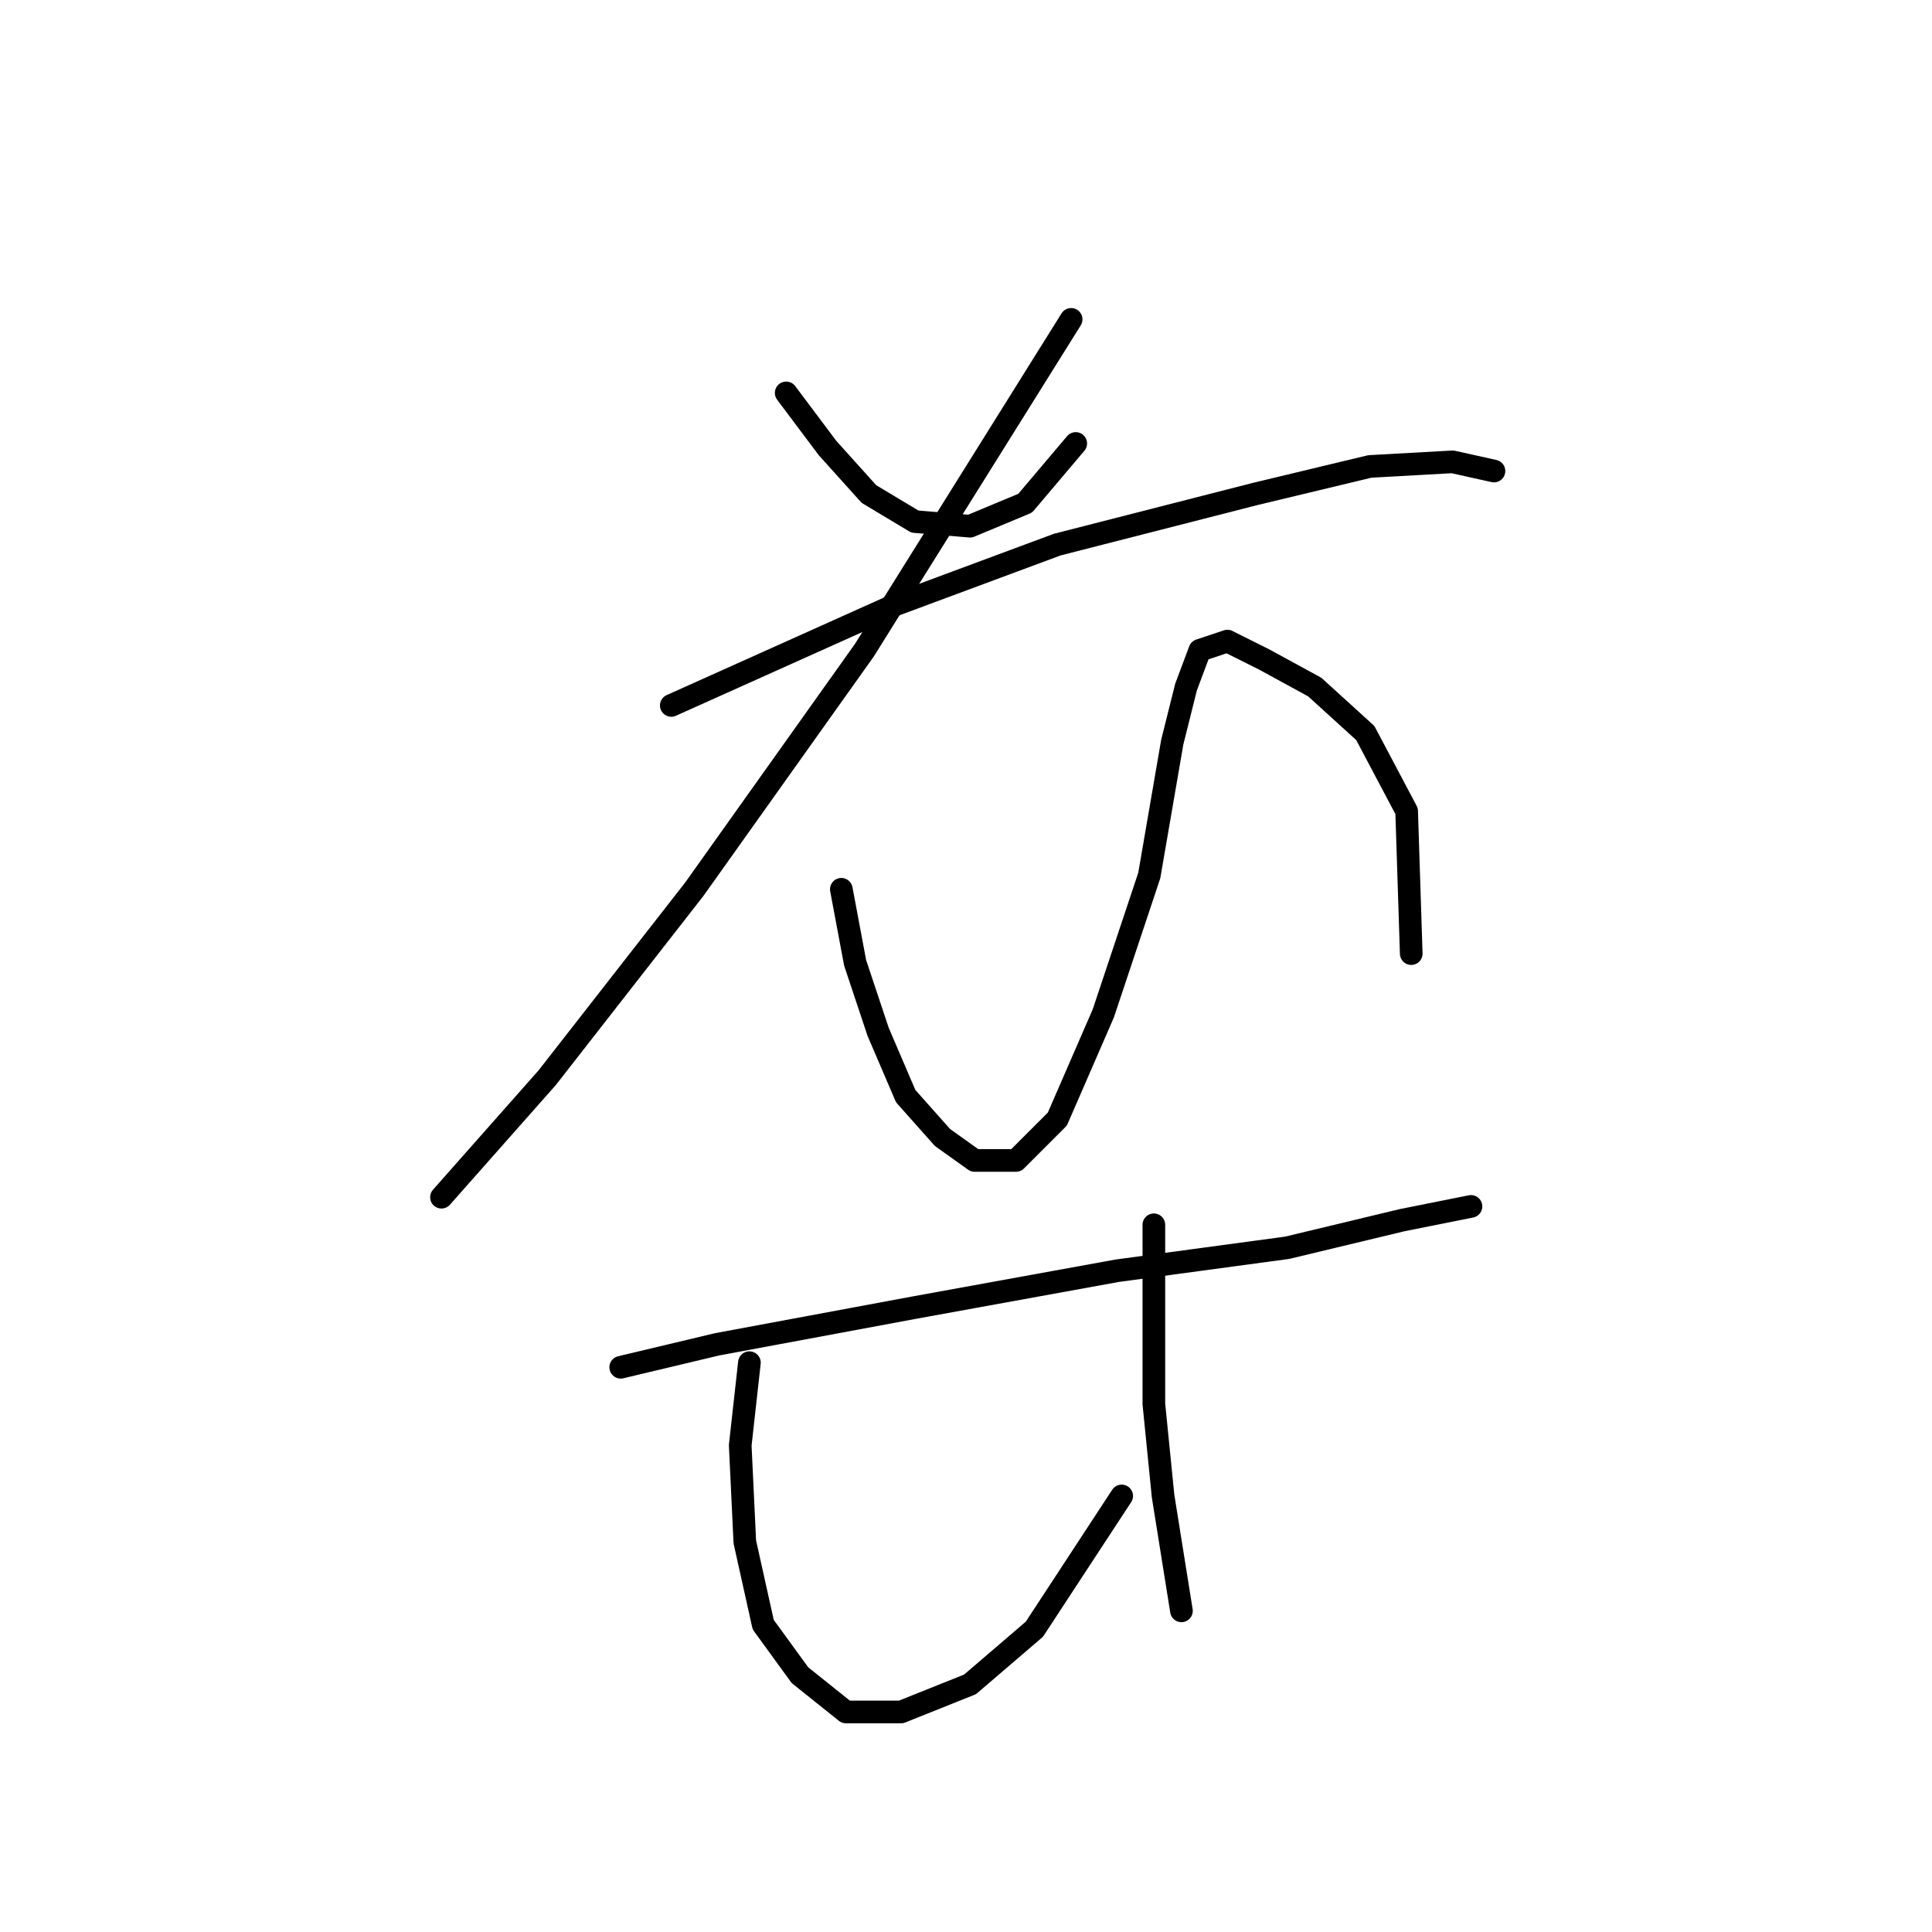 <?xml version="1.0" standalone="no"?>
    <svg width="256" height="256" xmlns="http://www.w3.org/2000/svg" version="1.1">
    <polyline stroke="black" stroke-width="3" stroke-linecap="round" fill="transparent" stroke-linejoin="round" points="104.173 52.062 109.654 59.37 115.135 65.46 121.225 69.114 128.533 69.723 135.841 66.678 142.54 58.761 142.54 58.761 " />
        <polyline stroke="black" stroke-width="3" stroke-linecap="round" fill="transparent" stroke-linejoin="round" points="141.931 42.318 114.526 86.166 91.993 117.834 72.505 142.803 58.498 158.637 58.498 158.637 " />
        <polyline stroke="black" stroke-width="3" stroke-linecap="round" fill="transparent" stroke-linejoin="round" points="88.948 93.474 118.789 80.076 140.104 72.159 166.291 65.46 181.516 61.806 192.477 61.197 197.958 62.415 197.958 62.415 " />
        <polyline stroke="black" stroke-width="3" stroke-linecap="round" fill="transparent" stroke-linejoin="round" points="111.481 117.834 113.308 127.578 116.353 136.713 120.007 145.239 124.879 150.72 129.142 153.765 134.623 153.765 140.104 148.284 146.194 134.277 152.284 116.007 155.329 98.346 157.156 91.038 158.983 86.166 162.637 84.948 167.509 87.384 174.208 91.038 180.907 97.128 186.388 107.481 186.996 126.36 186.996 126.36 " />
        <polyline stroke="black" stroke-width="3" stroke-linecap="round" fill="transparent" stroke-linejoin="round" points="82.249 181.17 95.038 178.125 121.225 173.253 148.021 168.381 170.554 165.336 185.779 161.682 194.913 159.855 194.913 159.855 " />
        <polyline stroke="black" stroke-width="3" stroke-linecap="round" fill="transparent" stroke-linejoin="round" points="99.301 180.561 98.083 191.522 98.692 204.311 101.128 215.273 106 221.972 112.09 226.844 119.398 226.844 128.533 223.19 137.059 215.882 148.63 198.221 148.63 198.221 " />
        <polyline stroke="black" stroke-width="3" stroke-linecap="round" fill="transparent" stroke-linejoin="round" points="152.893 162.291 152.893 173.862 152.893 186.041 154.111 198.221 156.547 213.446 156.547 213.446 " />
        </svg>